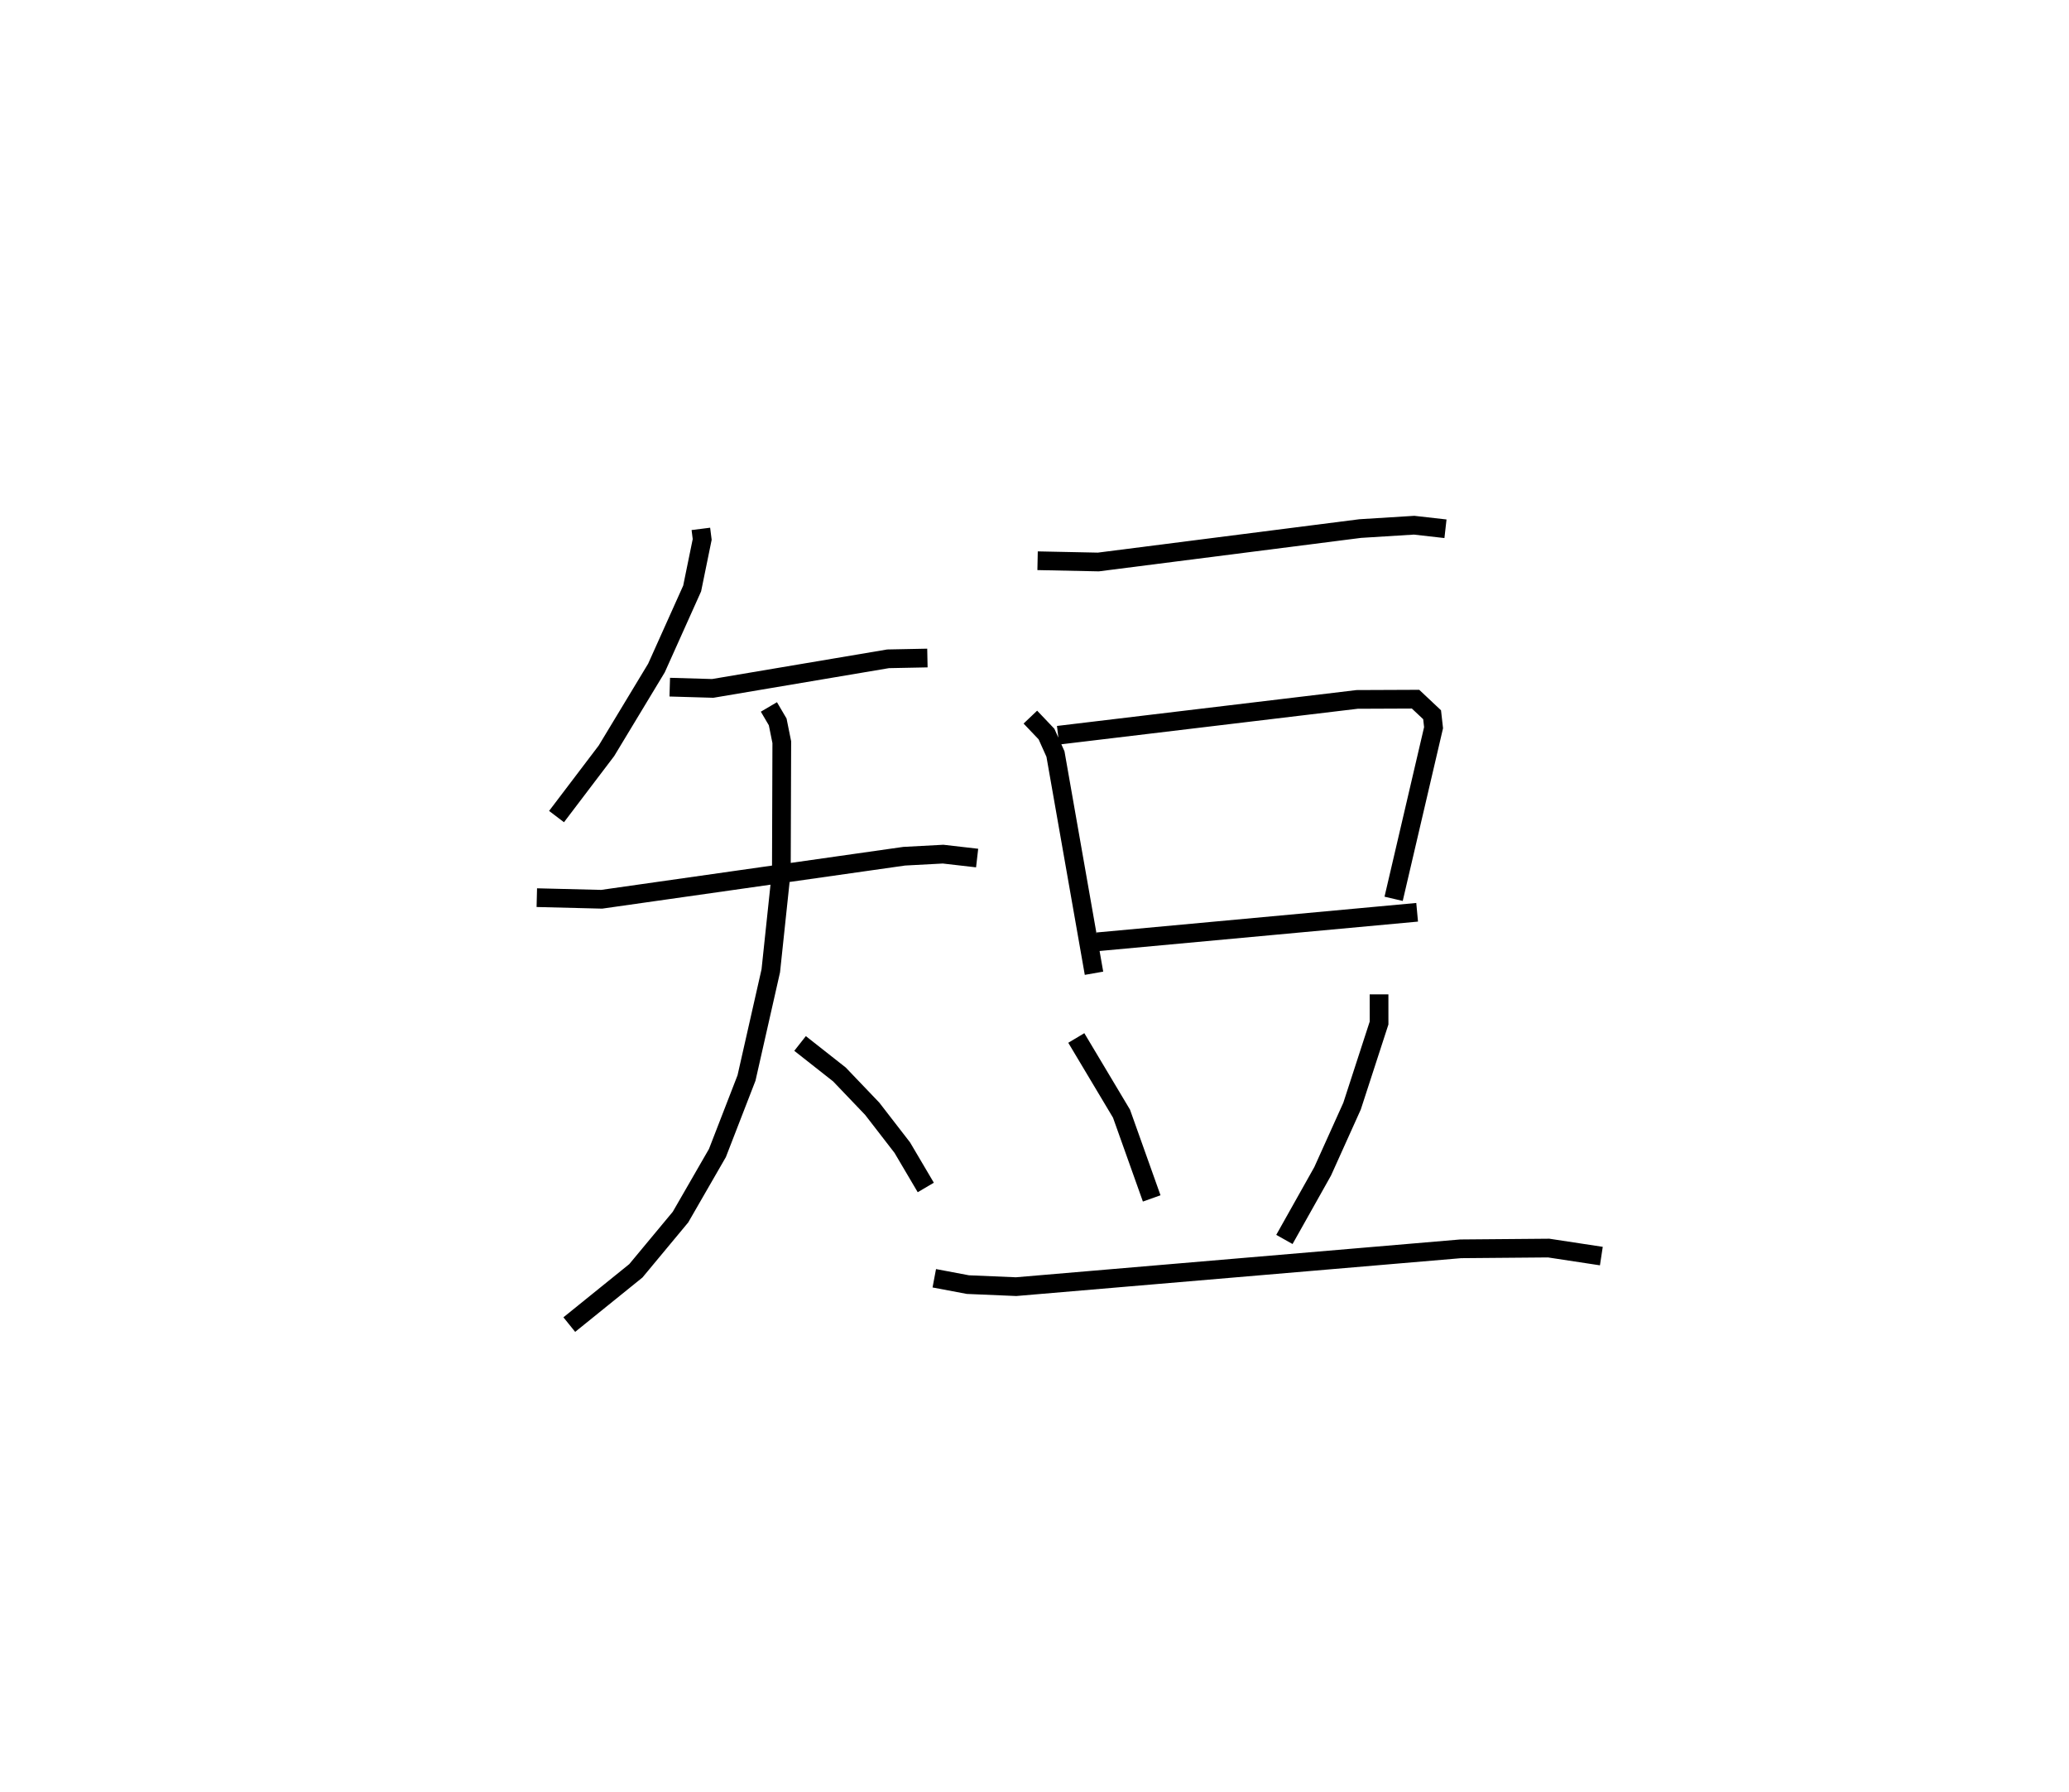 <?xml version="1.0" encoding="utf-8" ?>
<svg baseProfile="full" height="95.802" version="1.1" width="110.608" xmlns="http://www.w3.org/2000/svg" xmlns:ev="http://www.w3.org/2001/xml-events" xmlns:xlink="http://www.w3.org/1999/xlink"><defs /><rect fill="white" height="95.802" width="110.608" x="0" y="0" /><path d="M25,25 m0.0,0.0 m12.468,3.27 l0.071,0.564 -0.537,2.623 l-1.908,4.25 -2.673,4.425 l-2.669,3.516 m6.053,-6.918 l2.296,0.067 9.375,-1.582 l2.103,-0.042 m-20.881,12.809 l3.466,0.086 16.174,-2.301 l2.079,-0.111 1.82,0.209 m-11.132,-8.077 l0.47,0.799 0.219,1.084 l-0.023,6.885 -0.565,5.335 l-1.298,5.73 -1.555,4.011 l-1.974,3.425 -2.386,2.871 l-3.559,2.875 m12.337,-15.027 l2.103,1.655 1.755,1.835 l1.607,2.078 1.256,2.129 m5.977,-33.5 l3.249,0.067 14,-1.787 l2.879,-0.179 1.678,0.19 m-22.192,10.068 l0.863,0.906 0.479,1.067 l2.06,11.718 m-1.92,-12.722 l15.986,-1.915 3.124,-0.013 l0.885,0.832 0.078,0.692 l-2.135,9.147 m-15.837,2.298 l17.094,-1.578 m-18.221,6.719 l2.417,4.046 1.614,4.53 m12.154,-10.907 l0.001,1.531 -1.444,4.442 l-1.571,3.484 -2.046,3.643 m-18.717,2.075 l1.796,0.339 2.578,0.109 l23.765,-2.022 4.706,-0.04 l2.816,0.428 " fill="none" stroke="black" stroke-width="1" /></svg>